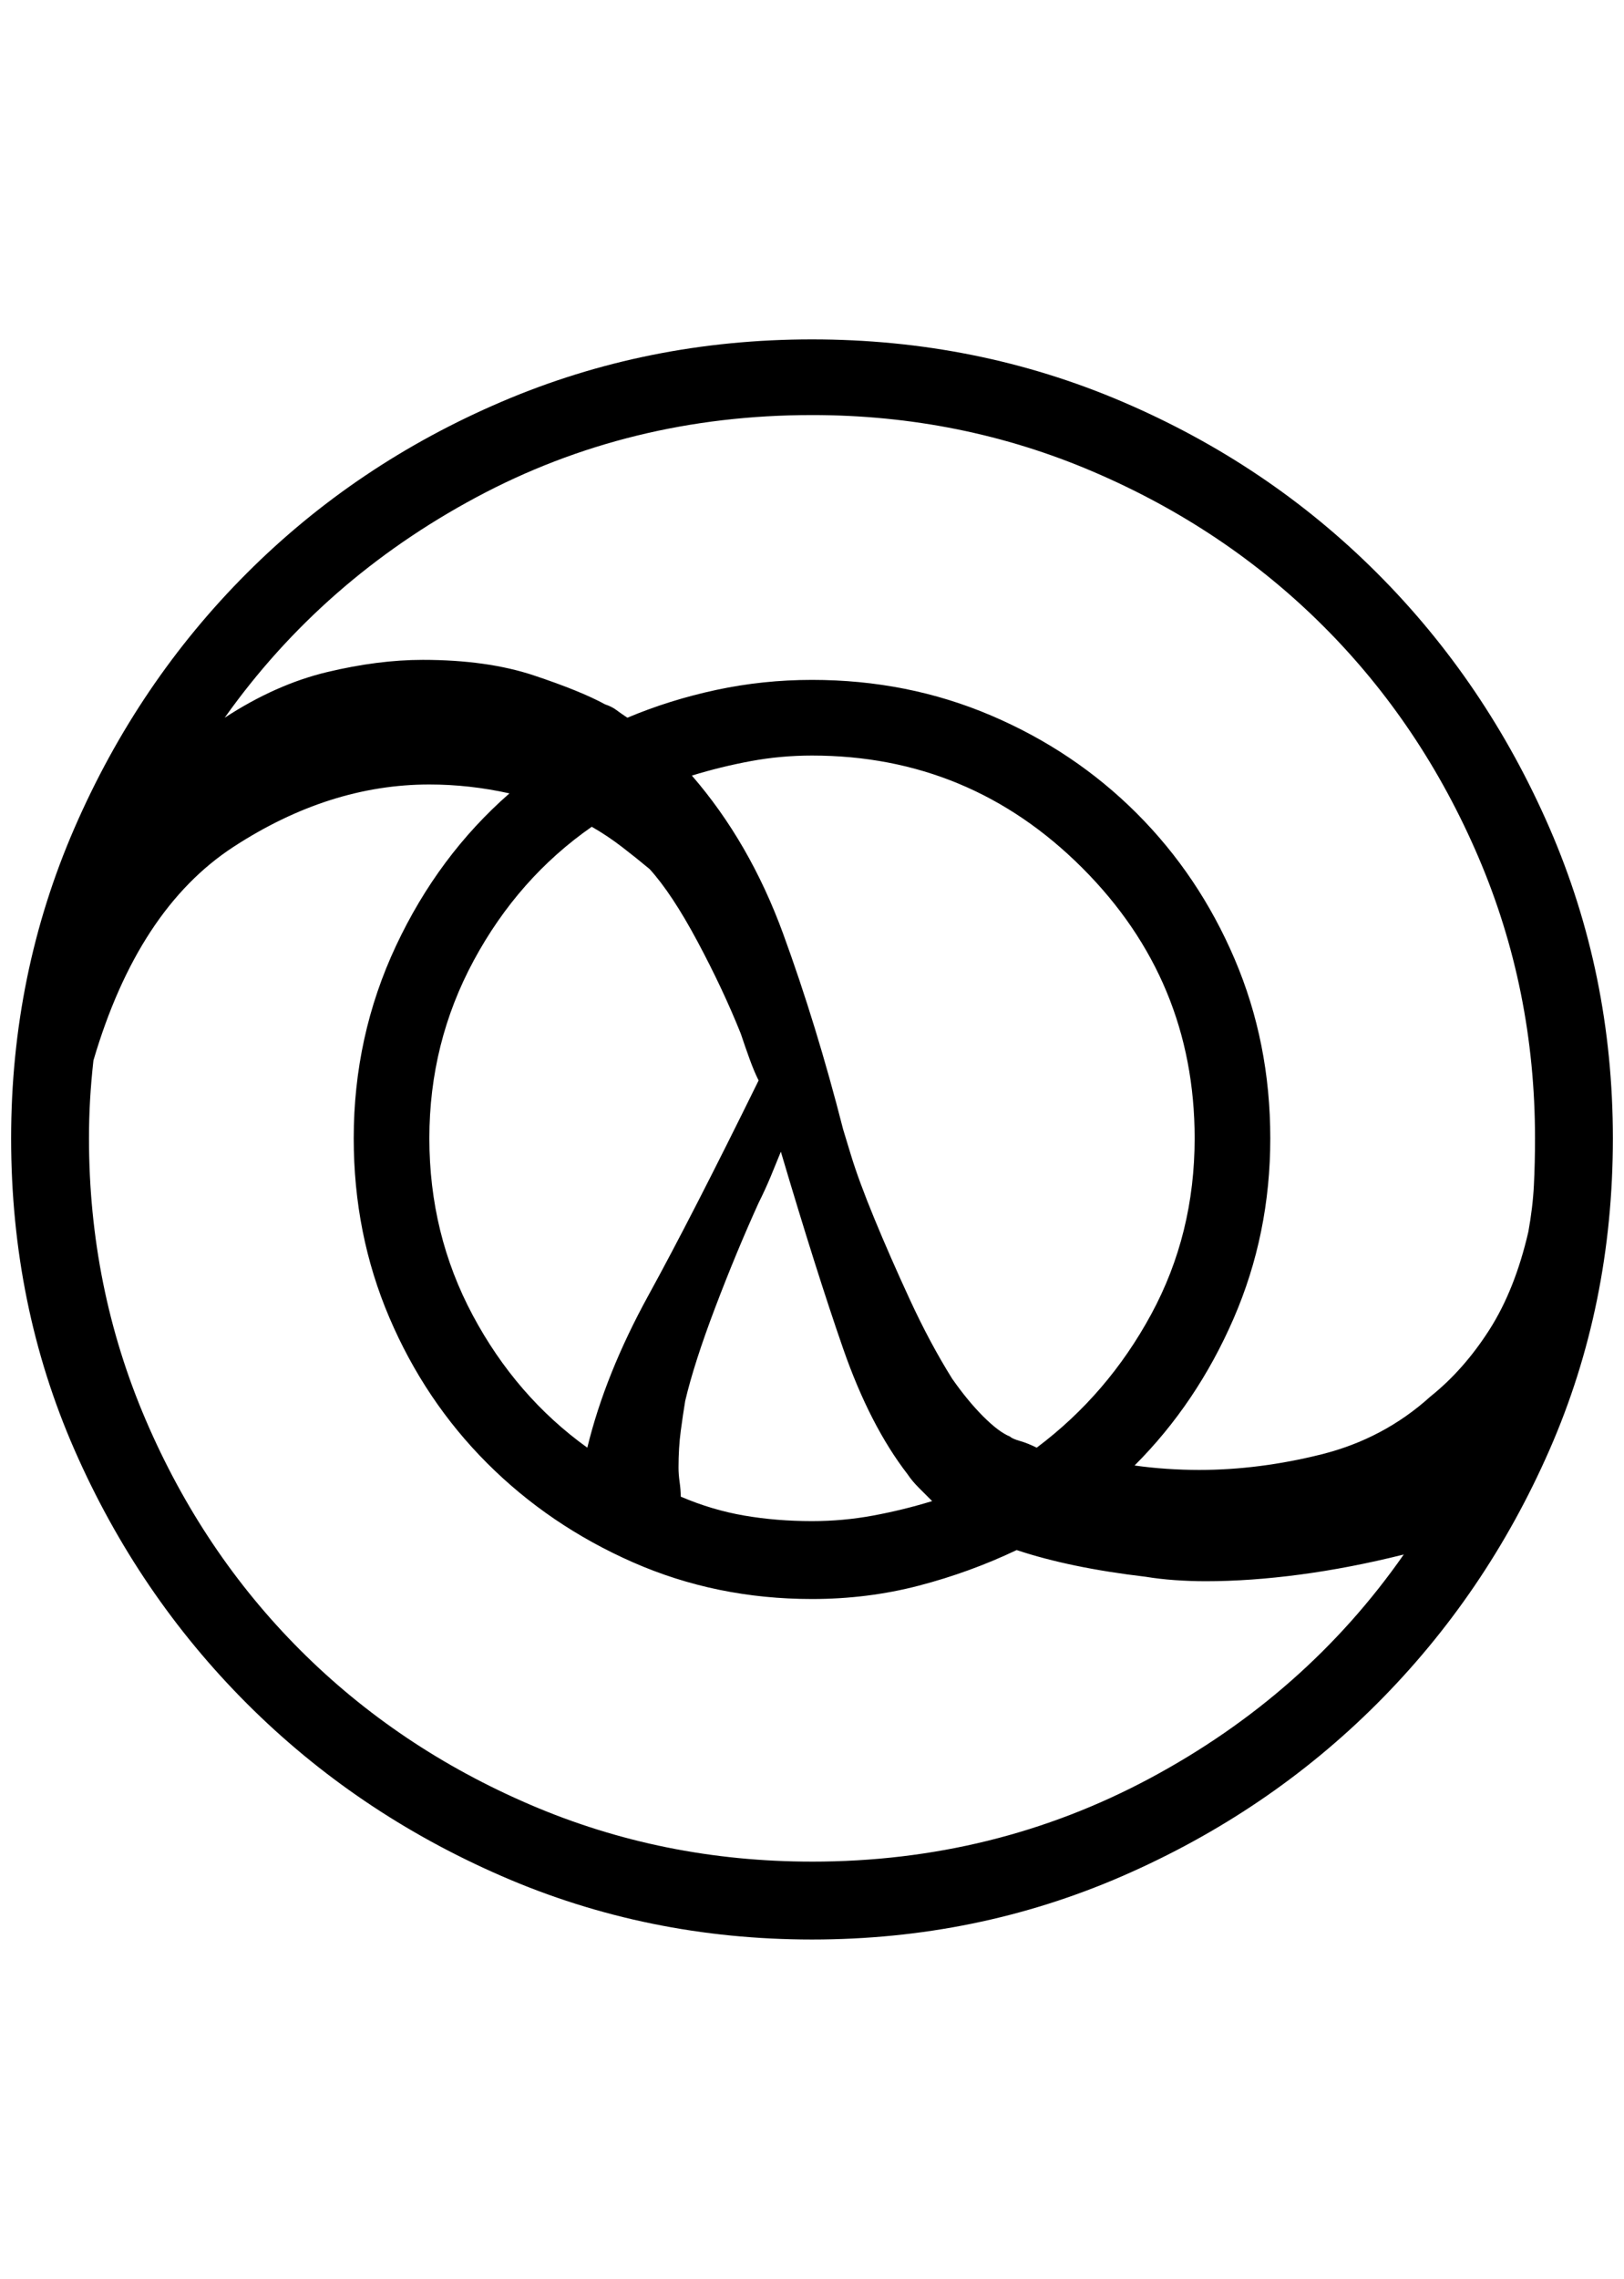 <?xml version="1.0" standalone="no"?>
<!DOCTYPE svg PUBLIC "-//W3C//DTD SVG 1.1//EN" "http://www.w3.org/Graphics/SVG/1.1/DTD/svg11.dtd" >
<svg xmlns="http://www.w3.org/2000/svg" xmlns:xlink="http://www.w3.org/1999/xlink" version="1.1" viewBox="-10 0 1460 2048">
   <path fill="currentColor"
d="M720 305q-148 0 -279 56t-229 154t-155 229t-57 279q0 150 57 280t155 228t229 155t279 57t279 -57t229 -155t155 -228t57 -280q0 -148 -57 -279t-155 -229t-229 -154t-279 -56zM720 373q134 0 253 51t207 139t139 207t51 253q0 22 -1 42t-5 42q-12 52 -35 88t-53 60
q-42 38 -98 52t-110 14q-14 0 -29 -1t-29 -3q56 -56 89 -132t33 -162t-32 -161t-88 -131t-131 -88t-161 -32q-44 0 -86 9t-80 25q-6 -4 -10 -7t-10 -5q-22 -12 -64 -26t-100 -14q-40 0 -86 11t-92 41q88 -124 226 -198t302 -74zM606 1259q8 -34 27 -84t39 -94q6 -12 11 -24
t9 -22q32 108 56 177t58 113q4 6 10 12l12 12q-26 8 -53 13t-55 5q-32 0 -61 -5t-57 -17q0 -6 -1 -13t-1 -13q0 -18 2 -33t4 -27zM518 1301q-64 -46 -103 -119t-39 -159t40 -160t106 -120q14 8 27 18t25 20q20 22 43 65t39 83q4 12 8 23t8 19q-60 122 -99 193t-55 137z
M776 1095q-14 -34 -21 -57l-7 -23v0q-24 -94 -54 -176t-82 -142q26 -8 53 -13t55 -5q142 0 243 101t101 243q0 86 -39 158t-103 120q-8 -4 -15 -6t-9 -4q-10 -4 -24 -18t-28 -34q-20 -32 -38 -71t-32 -73zM720 1673q-134 0 -253 -51t-207 -139t-139 -207t-51 -253
q0 -18 1 -35t3 -35q40 -136 126 -192t176 -56q18 0 36 2t36 6q-64 56 -102 137t-38 173q0 86 32 161t88 131t131 89t161 33q50 0 96 -12t88 -32q24 8 53 14t63 10q12 2 26 3t28 1q40 0 85 -6t93 -18q-88 126 -228 201t-304 75z" />
</svg>
